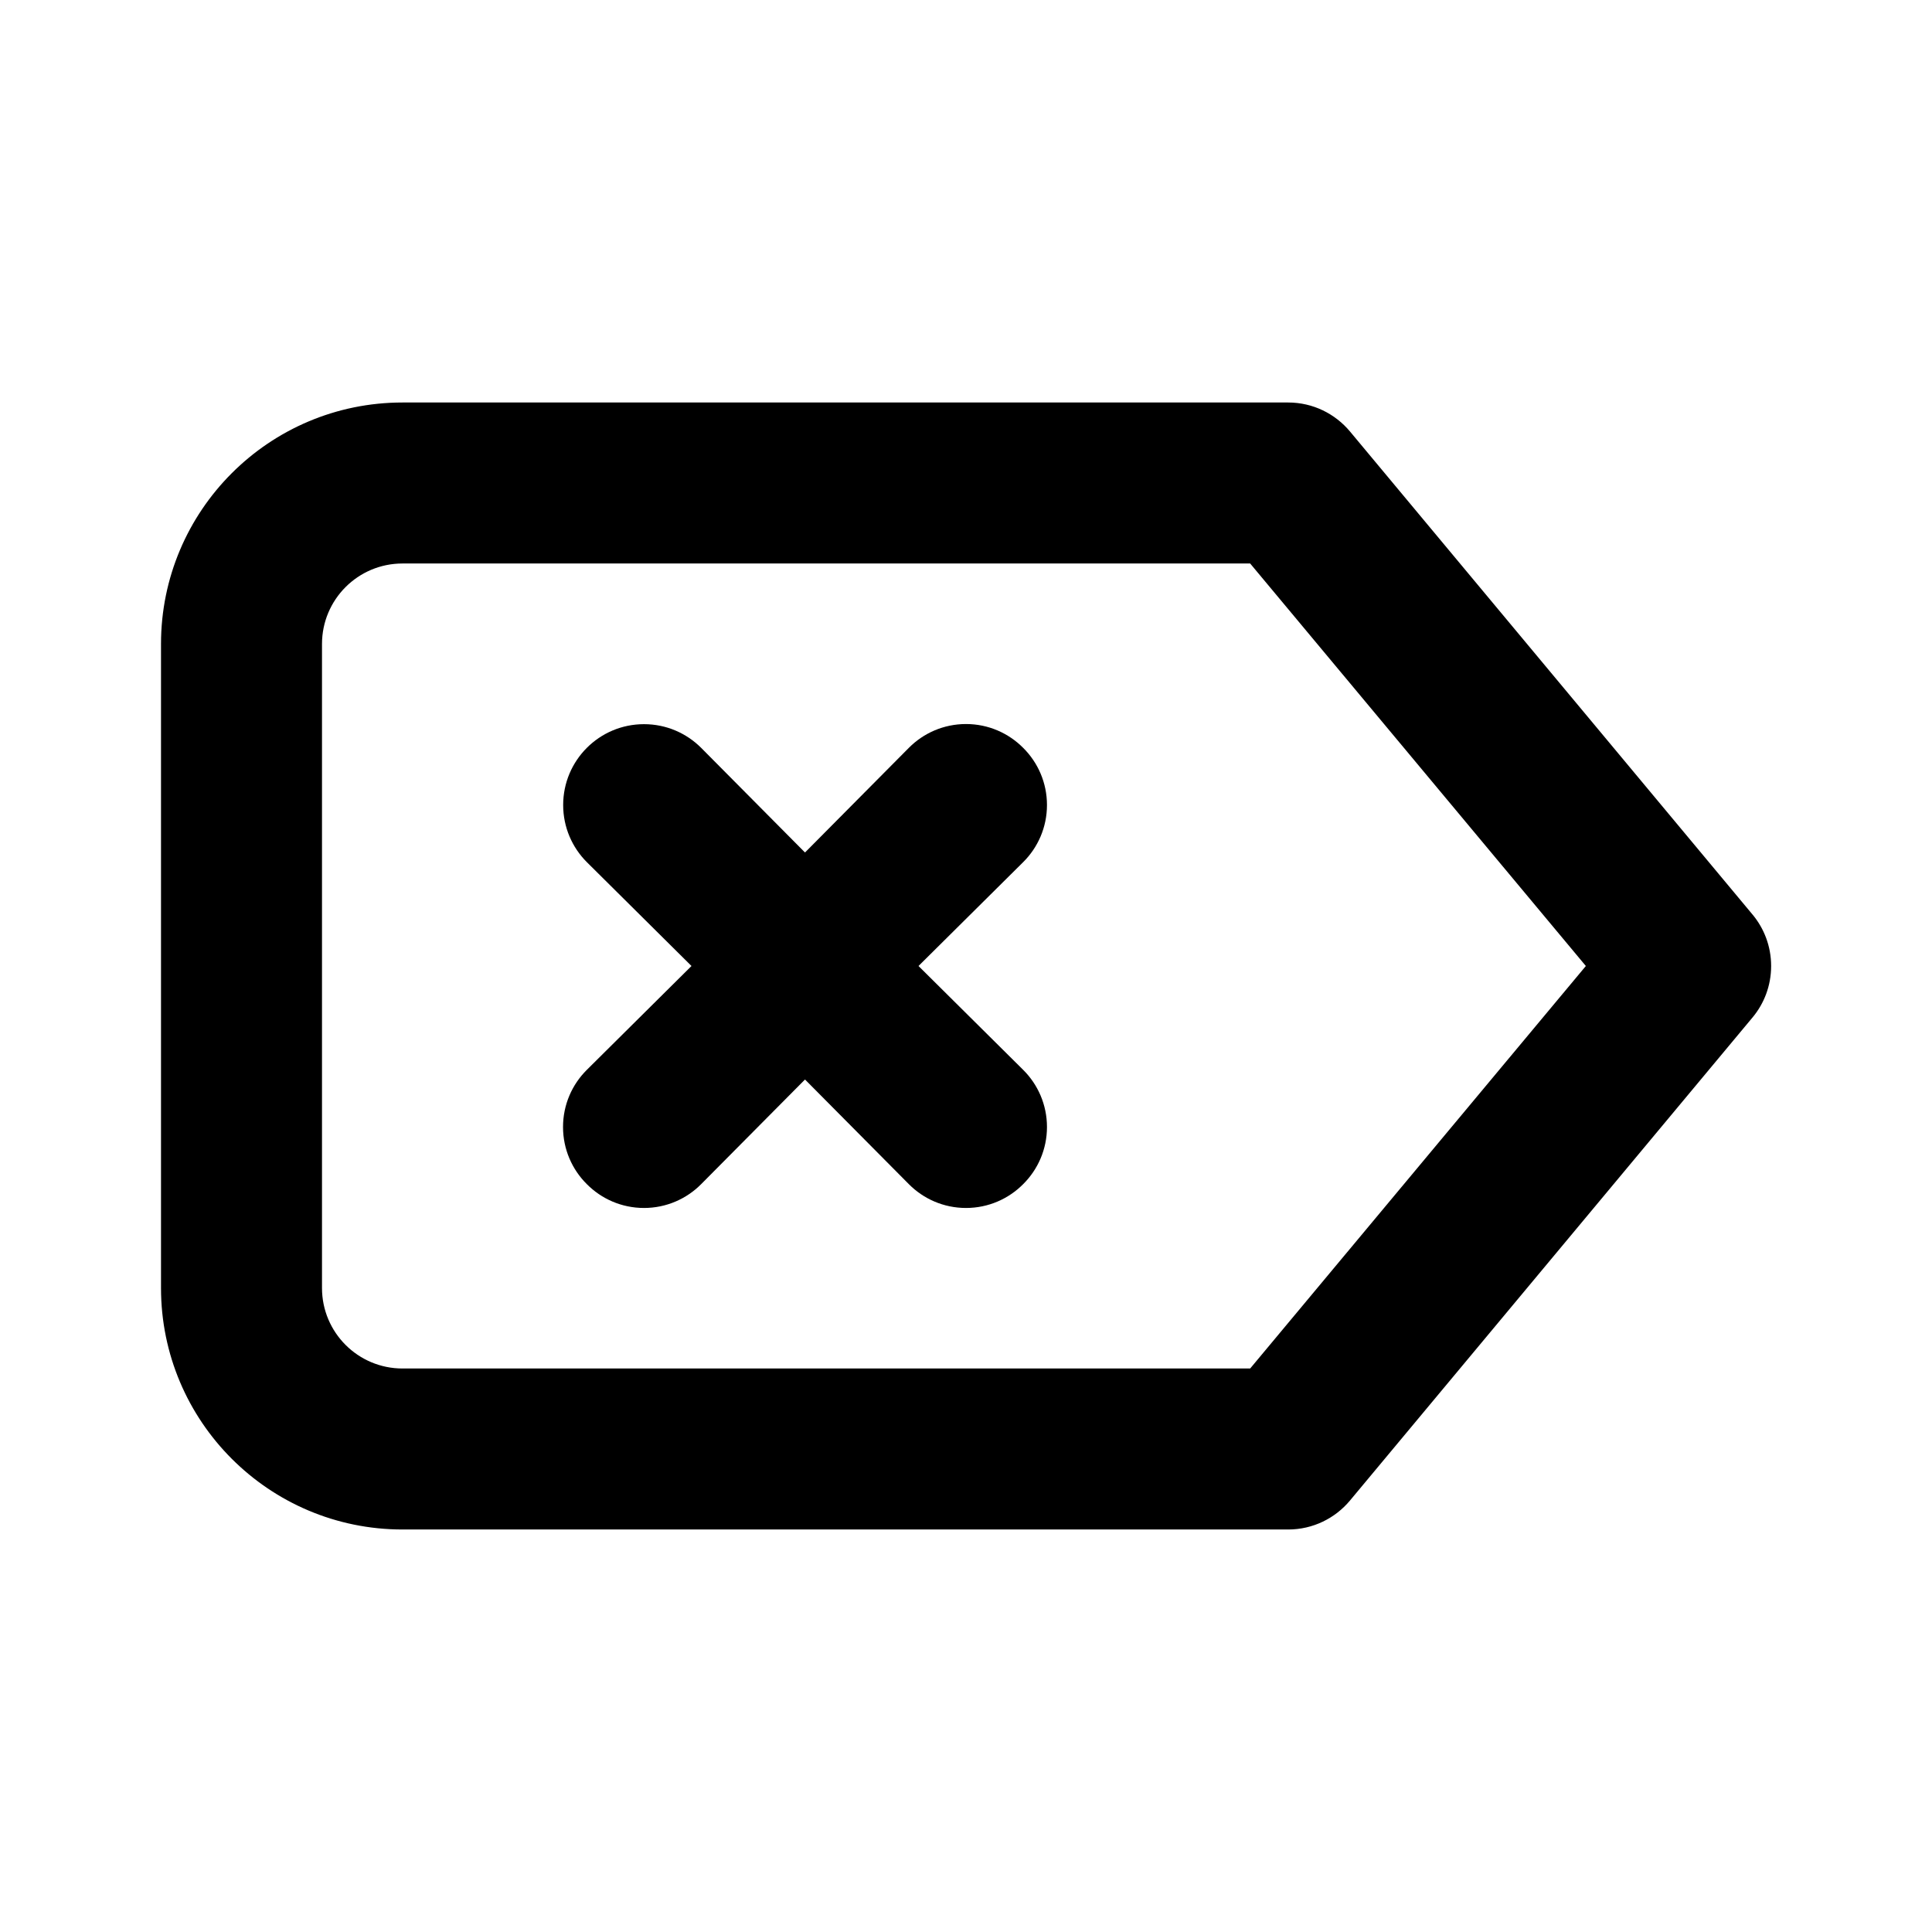<!-- Generated by IcoMoon.io -->
<svg version="1.1" xmlns="http://www.w3.org/2000/svg" width="280" height="280" viewBox="0 0 280 280">
<title>cancel</title>
<path d="M253.983 132.533l-58.333-70c-2.155-2.574-5.37-4.2-8.964-4.2-0.007 0-0.013 0-0.020 0h-128.332c-19.33 0-35 15.67-35 35v0 93.333c0 19.33 15.67 35 35 35v0h128.333c0.006 0 0.012 0 0.019 0 3.595 0 6.809-1.626 8.95-4.182l0.015-0.018 58.333-70c1.681-2.008 2.702-4.618 2.702-7.467s-1.021-5.459-2.717-7.485l0.015 0.018zM181.183 198.333h-122.85c-6.443 0-11.667-5.223-11.667-11.667v0-93.333c0-6.443 5.223-11.667 11.667-11.667v0h122.85l48.65 58.333zM148.283 108.383c-2.114-2.131-5.045-3.451-8.283-3.451s-6.169 1.32-8.283 3.45l-0.001 0.001-15.050 15.167-15.050-15.167c-2.12-2.12-5.048-3.431-8.283-3.431-6.47 0-11.714 5.245-11.714 11.714 0 3.235 1.311 6.164 3.431 8.283v0l15.167 15.050-15.167 15.050c-2.131 2.114-3.451 5.045-3.451 8.283s1.32 6.169 3.45 8.283l0.001 0.001c2.114 2.131 5.045 3.451 8.283 3.451s6.169-1.32 8.283-3.45l0.001-0.001 15.050-15.167 15.050 15.167c2.114 2.131 5.045 3.451 8.283 3.451s6.169-1.32 8.283-3.45l0.001-0.001c2.131-2.114 3.451-5.045 3.451-8.283s-1.32-6.169-3.45-8.283l-0.001-0.001-15.167-15.050 15.167-15.050c2.131-2.114 3.451-5.045 3.451-8.283s-1.32-6.169-3.45-8.283l-0.001-0.001z"></path>
</svg>
